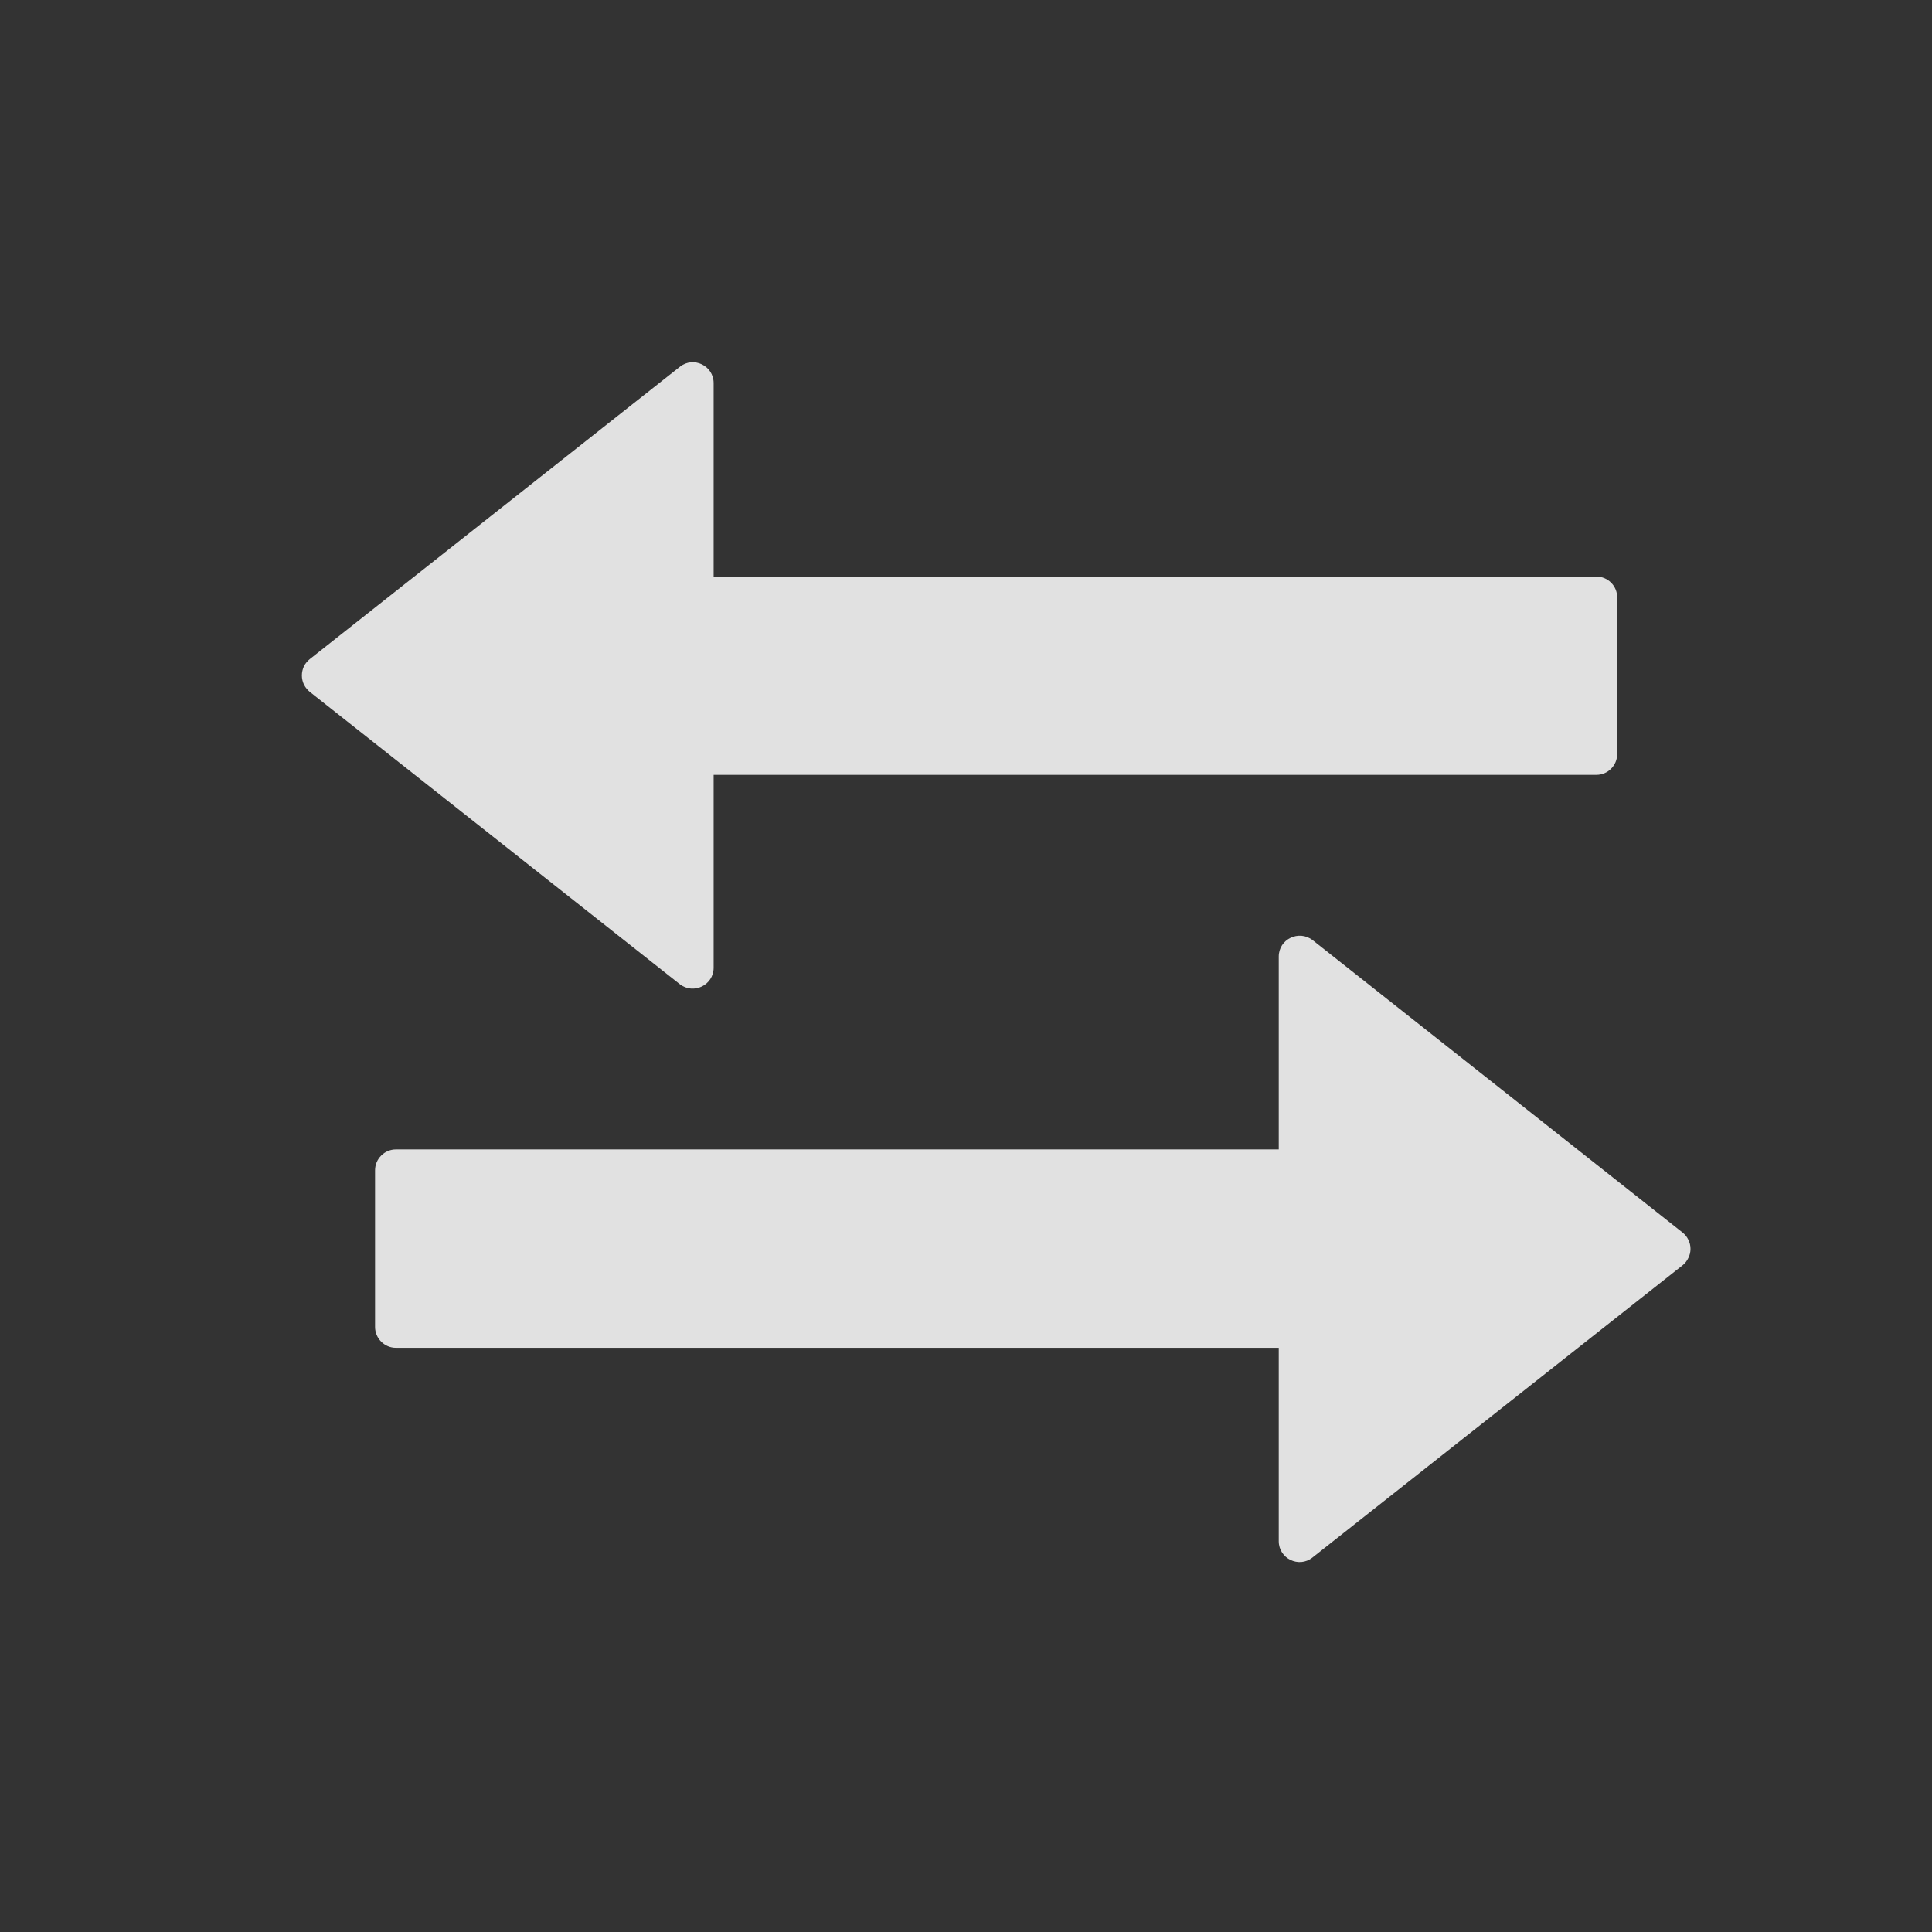 <svg width="16" height="16" viewBox="0 0 16 16" fill="none" xmlns="http://www.w3.org/2000/svg">
<rect x="0" y="0" width="16" height="16" fill="#333333" stroke="none"/>
<path d="M5.91 8.014L5.91 6.417L13.221 6.417C13.316 6.417 13.393 6.339 13.393 6.244L13.393 4.948C13.393 4.852 13.316 4.775 13.221 4.775L5.91 4.775L5.91 3.173C5.91 3.028 5.743 2.948 5.631 3.037L2.566 5.458C2.546 5.474 2.529 5.494 2.517 5.518C2.506 5.542 2.5 5.567 2.5 5.594C2.5 5.62 2.506 5.646 2.517 5.669C2.529 5.693 2.546 5.714 2.566 5.73L5.629 8.15C5.743 8.239 5.91 8.159 5.91 8.014Z" fill="white" fill-opacity="0.85"/>
<path d="M10.59 7.922L10.59 9.519L3.279 9.519C3.184 9.519 3.106 9.597 3.106 9.692L3.106 10.989C3.106 11.084 3.184 11.162 3.279 11.162L10.59 11.162L10.59 12.763C10.59 12.908 10.757 12.988 10.869 12.899L13.934 10.479C13.954 10.463 13.971 10.442 13.982 10.418C13.994 10.395 14 10.369 14 10.343C14 10.316 13.994 10.291 13.982 10.267C13.971 10.243 13.954 10.223 13.934 10.207L10.871 7.786C10.757 7.698 10.59 7.777 10.59 7.922Z" fill="white" fill-opacity="0.85"/>
</svg>
